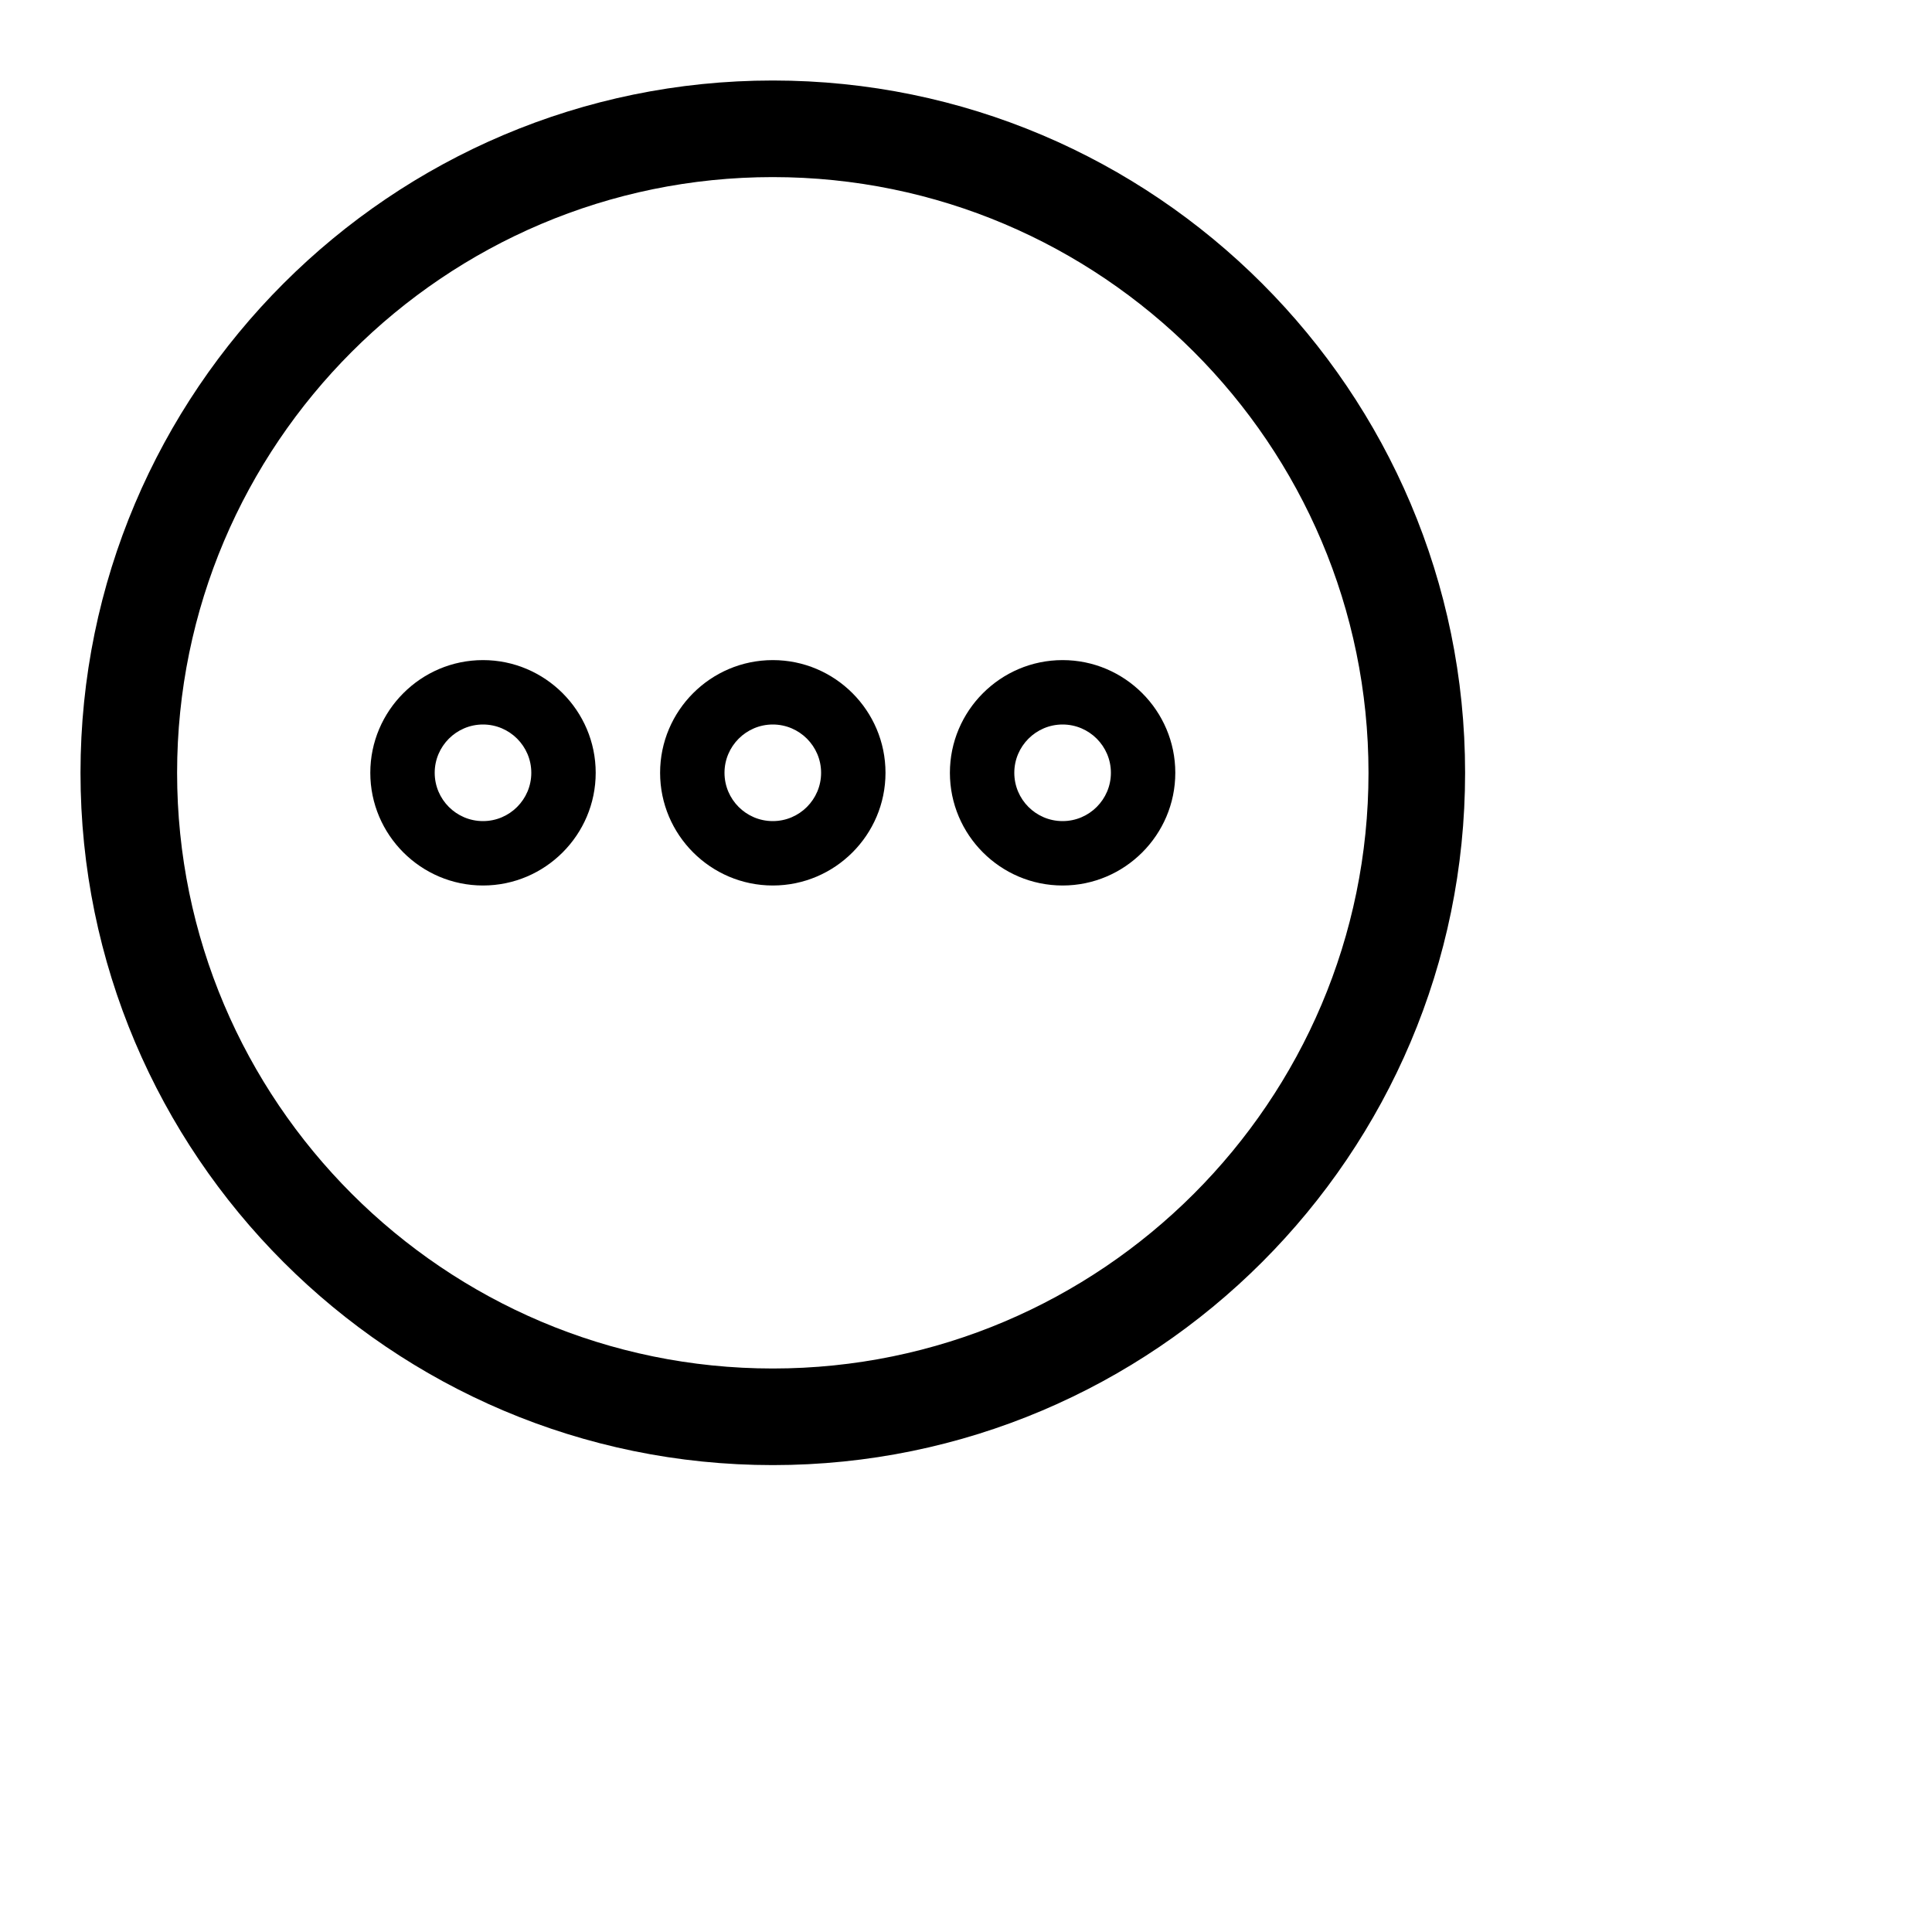 <?xml version="1.0" encoding="UTF-8"?>
<svg width="32px" height="32px" viewBox="0 0 30 30" version="1.1" xmlns="http://www.w3.org/2000/svg" xmlns:xlink="http://www.w3.org/1999/xlink">
    <!-- Generator: Sketch 44.1 (41455) - http://www.bohemiancoding.com/sketch -->
    <title>twitter-alert</title>
    <desc>Created with Sketch.</desc>
    <defs></defs>
    <g><path d="M16.5 10.25c-.965 0-1.75.787-1.75 1.75s.784 1.75 1.75 1.75c.964 0 1.75-.786 1.75-1.75s-.786-1.75-1.75-1.75zm0 2.5c-.414 0-.75-.336-.75-.75 0-.413.337-.75.75-.75s.75.336.75.75c0 .413-.336.75-.75.75zm-4.5-2.5c-.966 0-1.75.787-1.75 1.75s.785 1.75 1.75 1.75 1.75-.786 1.75-1.75-.784-1.75-1.75-1.75zm0 2.5c-.414 0-.75-.336-.75-.75 0-.413.337-.75.75-.75s.75.336.75.75c0 .413-.336.75-.75.75zm-4.5-2.5c-.965 0-1.75.787-1.75 1.75s.785 1.75 1.75 1.75c.964 0 1.75-.786 1.75-1.75s-.787-1.75-1.75-1.75zm0 2.5c-.414 0-.75-.336-.75-.75 0-.413.337-.75.75-.75s.75.336.75.75c0 .413-.336.75-.75.75z"></path><path d="M12 22.75C6.072 22.75 1.25 17.928 1.25 12S6.072 1.25 12 1.25 22.75 6.072 22.75 12 17.928 22.75 12 22.75zm0-20C6.9 2.75 2.75 6.9 2.75 12S6.9 21.25 12 21.25s9.25-4.15 9.25-9.25S17.1 2.75 12 2.75z"></path></g>
</svg>